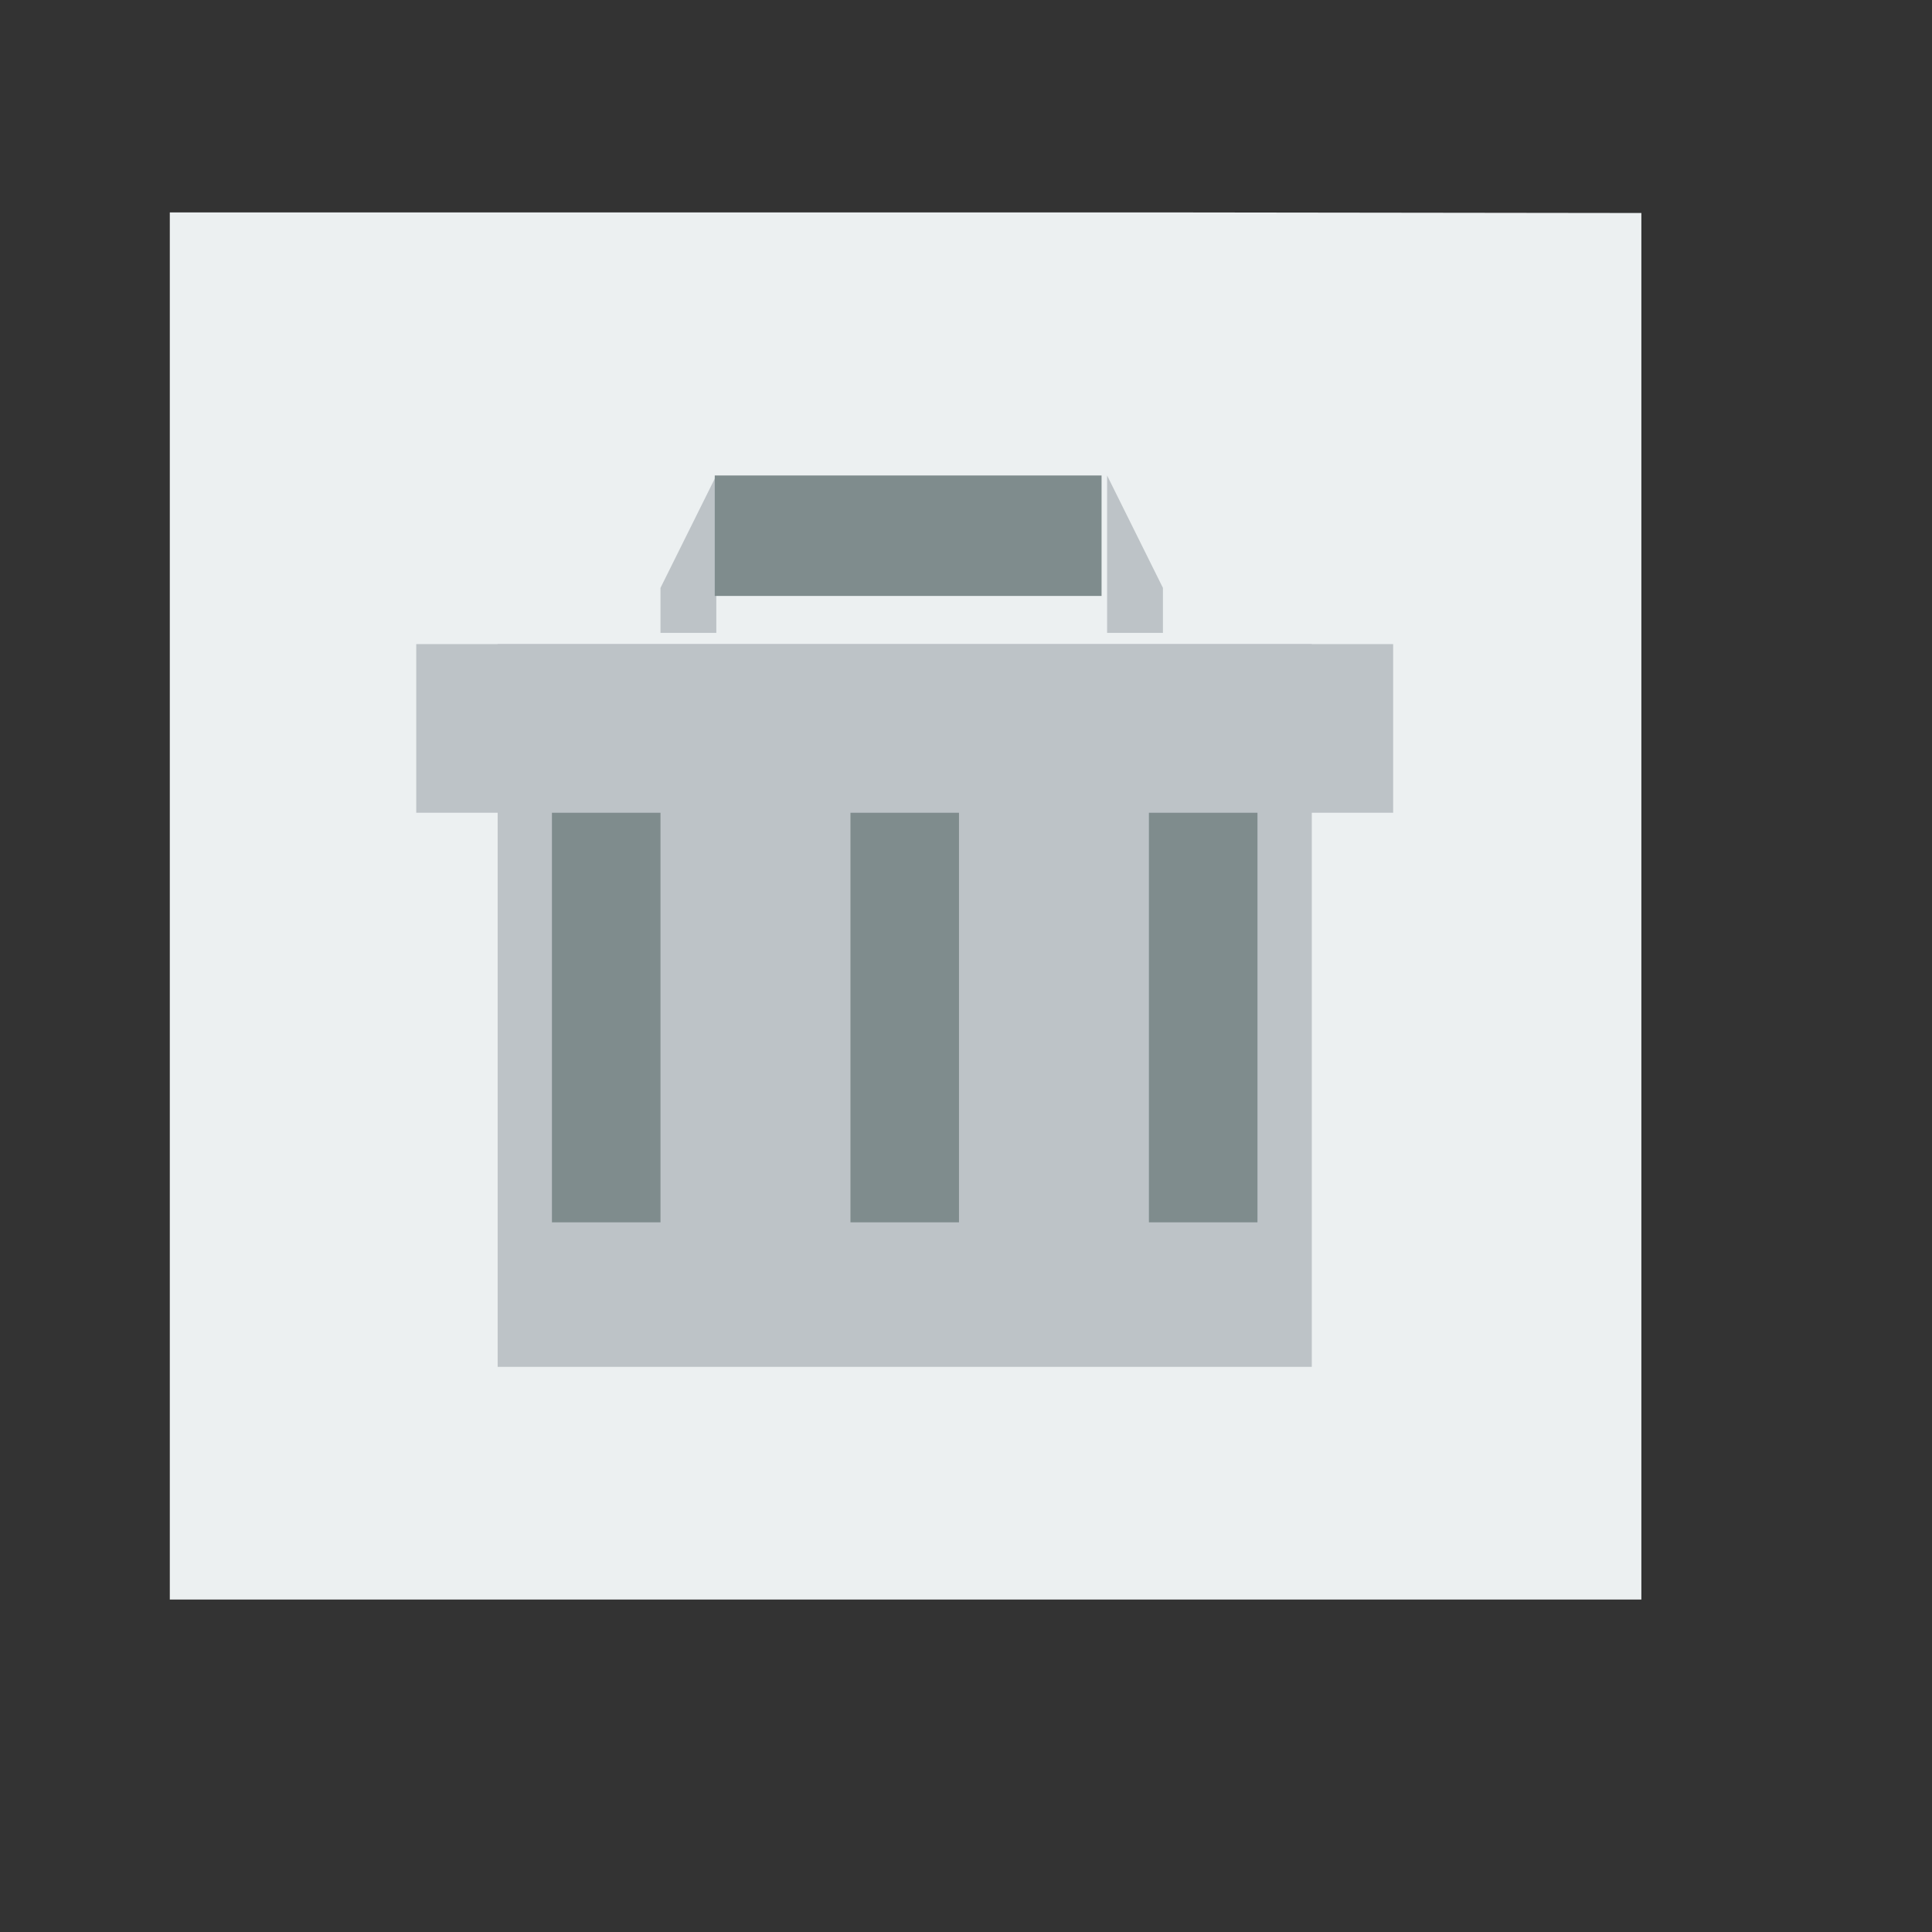 <?xml version="1.0" encoding="UTF-8" standalone="no"?>
<!-- Created using Karbon, part of Calligra: http://www.calligra.org/karbon -->

<svg
   xmlns:dc="http://purl.org/dc/elements/1.1/"
   xmlns:cc="http://creativecommons.org/ns#"
   xmlns:rdf="http://www.w3.org/1999/02/22-rdf-syntax-ns#"
   xmlns:svg="http://www.w3.org/2000/svg"
   xmlns="http://www.w3.org/2000/svg"
   xmlns:sodipodi="http://sodipodi.sourceforge.net/DTD/sodipodi-0.dtd"
   xmlns:inkscape="http://www.inkscape.org/namespaces/inkscape"
   width="38.4pt"
   height="38.4pt"
   id="svg2"
   version="1.1"
   inkscape:version="0.48.4 r9939"
   sodipodi:docname="application-x-trash.svg">
  <rect width="100%" height="100%" fill="#333333" stroke="none"/>
  <sodipodi:namedview
     pagecolor="#ffffff"
     bordercolor="#666666"
     borderopacity="1"
     objecttolerance="10"
     gridtolerance="10"
     guidetolerance="10"
     inkscape:pageopacity="0"
     inkscape:pageshadow="2"
     inkscape:window-width="640"
     inkscape:window-height="480"
     id="namedview31"
     showgrid="false"
     inkscape:zoom="19.666667"
     inkscape:cx="26.965122"
     inkscape:cy="24.859678"
     inkscape:current-layer="svg2" />
  <defs
     id="defs4" />
  <g
     id="layer1"
     transform="matrix(1.147,0,0,0.919,-3.529,1.953)">
    <path
       id="rect4090"
       transform="translate(7,4)"
       d="M 0,0 0,40 34,40 34,0.017 23,0 z"
       inkscape:connector-curvature="0"
       style="fill:#ecf0f1"
       sodipodi:nodetypes="cccccc" />
    <path
       id="path3284"
       transform="translate(27.428,12.628)"
       d="M 0,0"
       inkscape:connector-curvature="0"
       style="fill:none" />
    <path
       id="path3272"
       transform="translate(36.206,28.607)"
       d="M 0,0"
       inkscape:connector-curvature="0"
       style="fill:none" />
    <path
       id="path3274"
       transform="translate(11.753,28.607)"
       d="M 0,0"
       inkscape:connector-curvature="0"
       style="fill:none" />
    <path
       id="path3276"
       transform="translate(37.146,27.565)"
       d="M 0,0"
       inkscape:connector-curvature="0"
       style="fill:none" />
    <path
       id="path3278"
       transform="translate(10.813,27.565)"
       d="M 0,0"
       inkscape:connector-curvature="0"
       style="fill:none" />
    <rect
       id="rect3280"
       transform="translate(14.575,16.449)"
       width="18.81"
       height="20.842"
       x="0"
       y="0"
       style="fill:#bdc3c7;fill-rule:evenodd" />
    <rect
       id="rect3340"
       transform="translate(29.622,19.228)"
       width="2.508"
       height="13.895"
       x="0"
       y="0"
       style="fill:#7f8c8d;fill-rule:evenodd" />
    <rect
       id="rect3330"
       transform="translate(22.726,19.228)"
       width="2.508"
       height="13.895"
       x="0"
       y="0"
       style="fill:#7f8c8d;fill-rule:evenodd" />
    <rect
       id="rect3334"
       transform="translate(15.829,19.228)"
       width="2.508"
       height="13.895"
       x="0"
       y="0"
       style="fill:#7f8c8d;fill-rule:evenodd" />
    <rect
       id="rect3282"
       transform="translate(12.694,16.449)"
       width="22.571"
       height="4.863"
       x="0"
       y="0"
       style="fill:#bdc3c7;fill-rule:evenodd" />
    <path
       id="path3296"
       transform="translate(16.456,16.449)"
       d="M 0,0"
       inkscape:connector-curvature="0"
       style="fill:none" />
    <path
       id="path3298"
       transform="translate(31.503,16.449)"
       d="M 0,0"
       inkscape:connector-curvature="0"
       style="fill:none" />
    <path
       id="path3376"
       transform="translate(18.337,11.586)"
       d="M 1.29,0 0,3.242 l 0,1.297 1.29,0 0,-1.297 z m 9.029,0 0,3.242 0,1.297 1.29,0 0,-1.297 z"
       inkscape:connector-curvature="0"
       style="fill:#bdc3c7;fill-rule:evenodd" />
    <path
       id="path3381"
       transform="translate(19.591,11.586)"
       d="m 0,0 0,3.474 8.937,0 0,-3.474 z"
       inkscape:connector-curvature="0"
       style="fill:#7f8c8d;fill-rule:evenodd" />
    <path
       id="path3302"
       transform="translate(24.607,15.755)"
       d="M 0,0"
       inkscape:connector-curvature="0"
       style="fill:none" />
    <path
       id="path3304"
       transform="translate(19.591,15.755)"
       d="M 0,0"
       inkscape:connector-curvature="0"
       style="fill:none" />
    <path
       id="path3306"
       transform="translate(29.622,15.755)"
       d="M 0,0"
       inkscape:connector-curvature="0"
       style="fill:none" />
    <path
       id="path3332"
       transform="translate(23.98,37.291)"
       d="M 0,0"
       inkscape:connector-curvature="0"
       style="fill:none" />
    <path
       id="path3336"
       transform="translate(20.218,37.291)"
       d="M 0,0"
       inkscape:connector-curvature="0"
       style="fill:none" />
    <path
       id="path3338"
       transform="translate(27.741,37.291)"
       d="M 0,0"
       inkscape:connector-curvature="0"
       style="fill:none" />
    <path
       id="path3268"
       transform="translate(25.234,10.197)"
       d="M 0,0"
       inkscape:connector-curvature="0"
       style="fill:none" />
  </g>
</svg>
